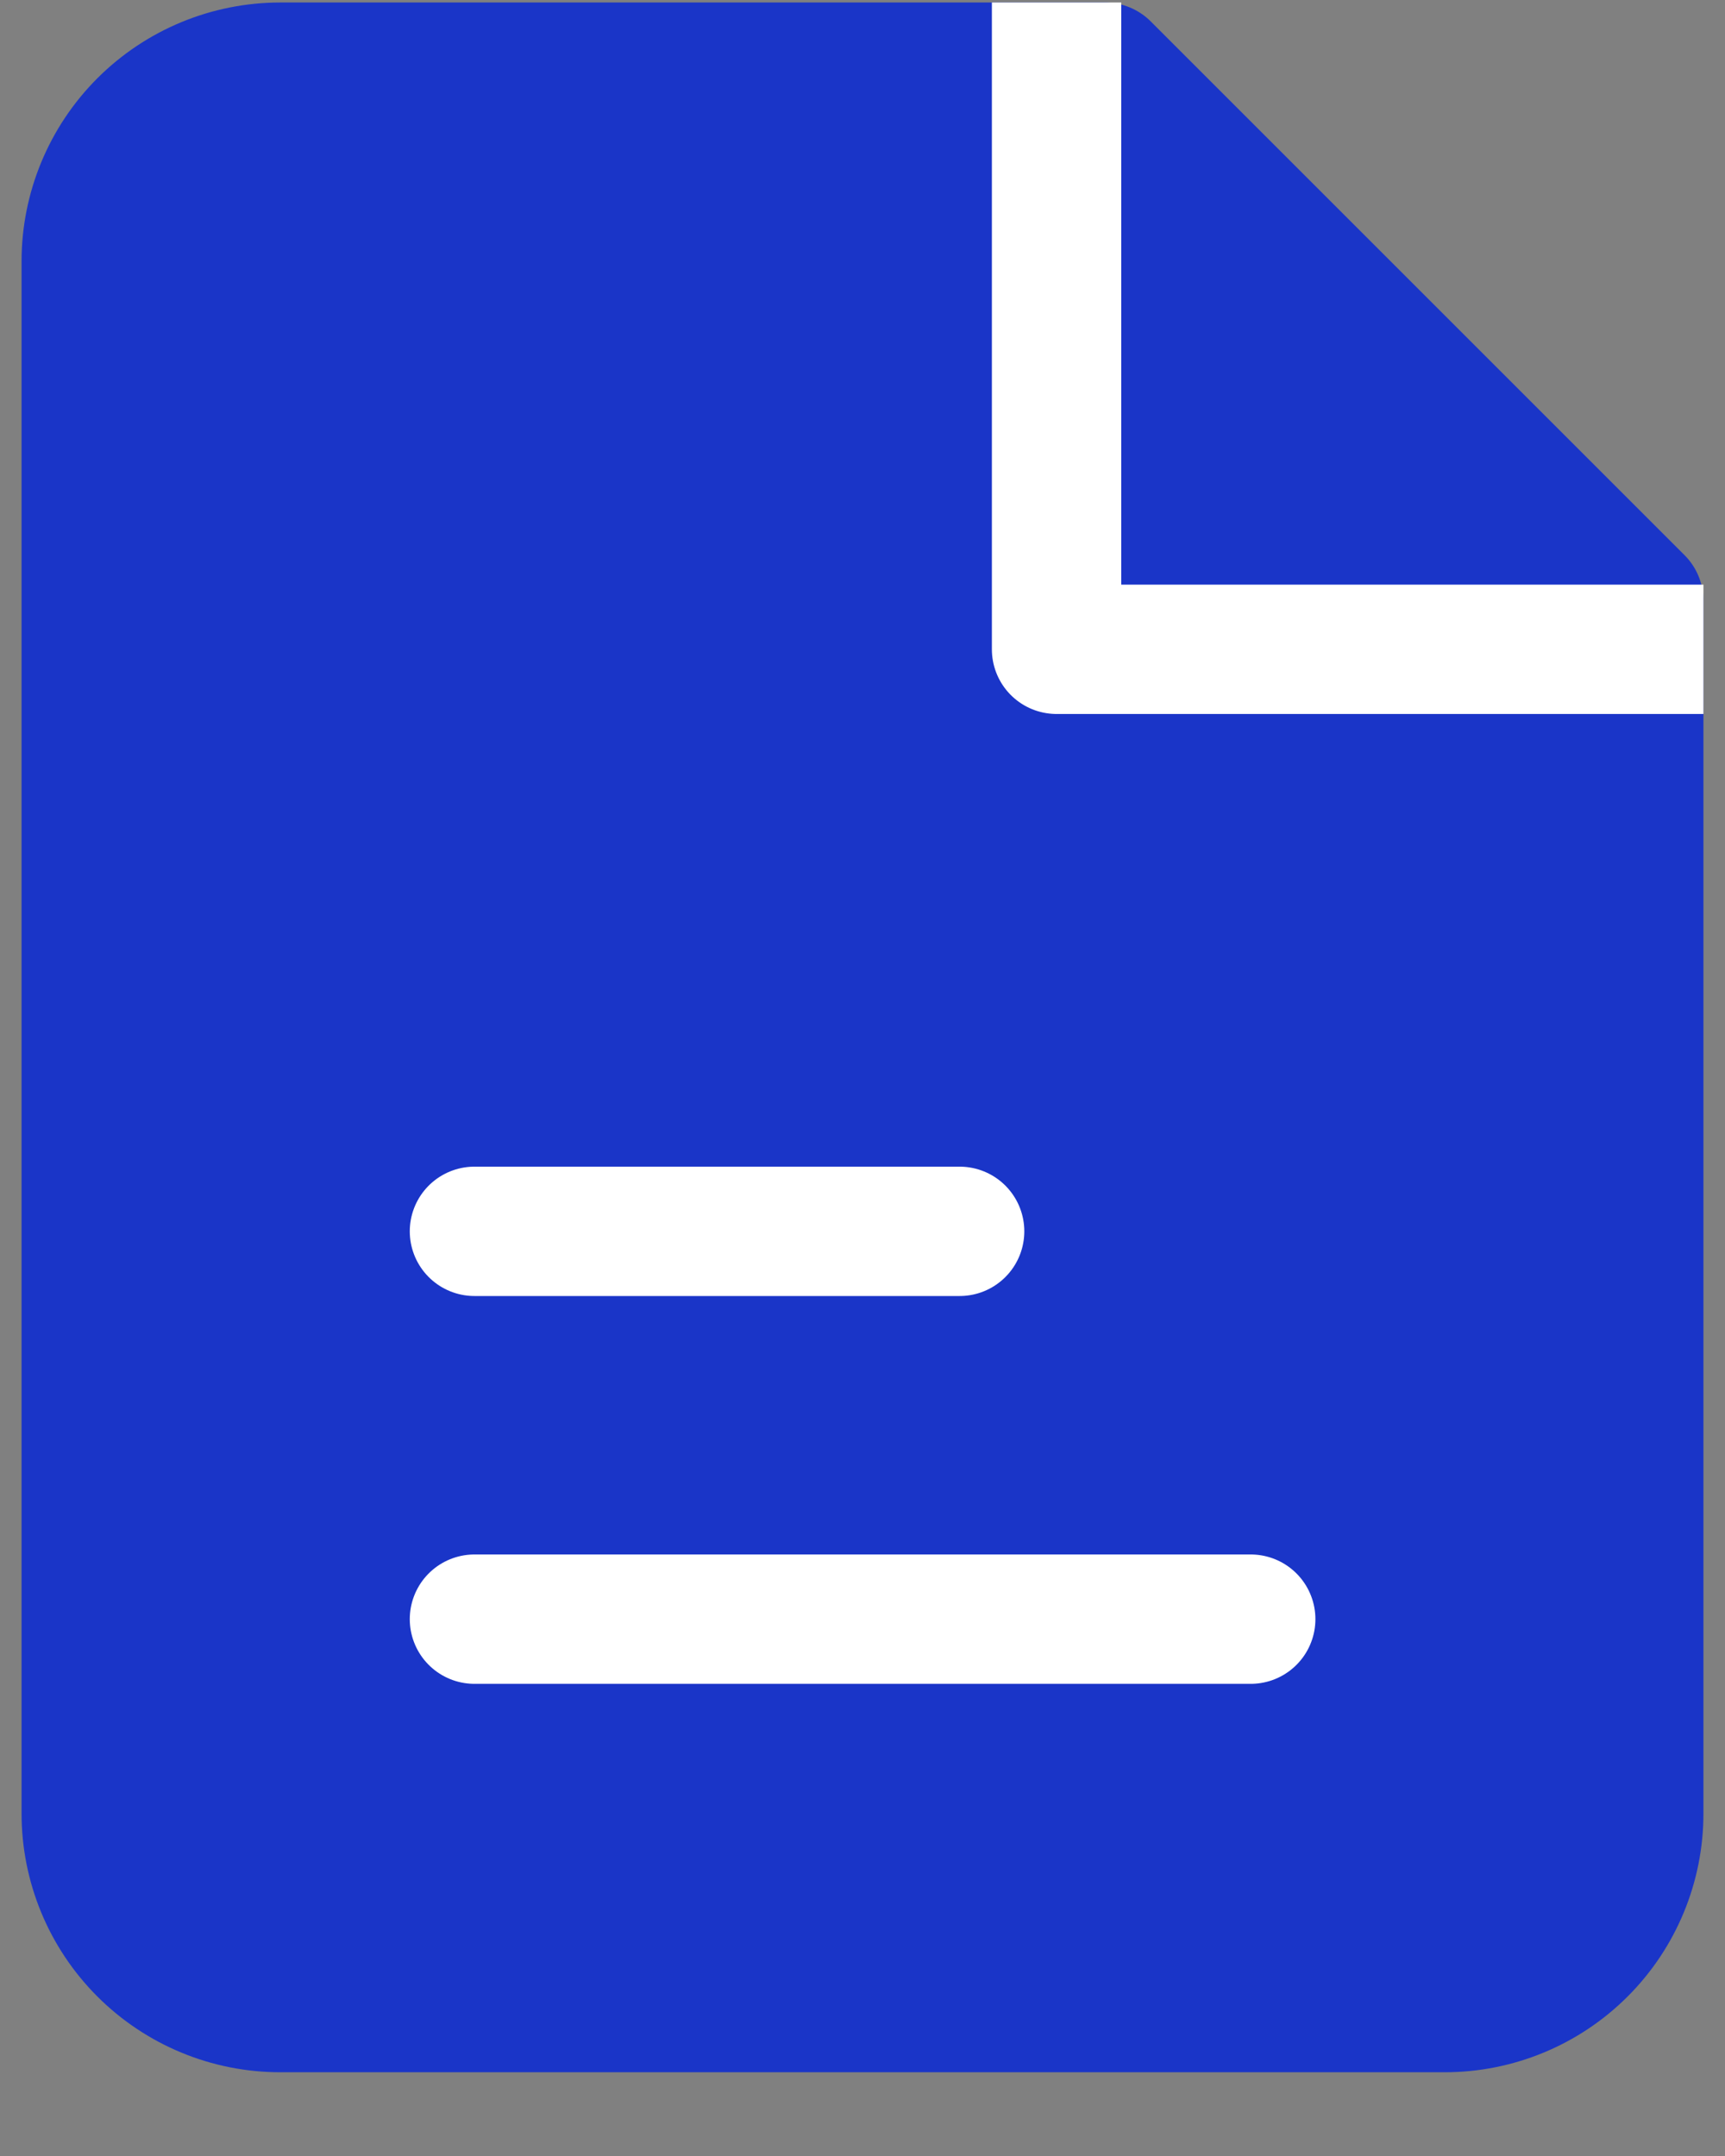 <svg width="20" height="25" viewBox="0 0 20 25" fill="none" xmlns="http://www.w3.org/2000/svg">
<rect x="0" y="0" width="20" height="25" fill="#808080" stroke="none"/>
<g id="Group 1261153323">
<g id="Group 1000006999">
<path id="Vector" d="M12.812 0.779H3.25C2.653 0.779 2.081 1.016 1.659 1.438C1.237 1.86 1 2.433 1 3.029V21.029C1 21.626 1.237 22.198 1.659 22.62C2.081 23.042 2.653 23.279 3.25 23.279H16.75C17.347 23.279 17.919 23.042 18.341 22.62C18.763 22.198 19 21.626 19 21.029V6.967L12.812 0.779Z" fill="#1A35C8" stroke="#1A35C8" stroke-width="1.5" stroke-linecap="round" stroke-linejoin="round"/>
<path id="Vector_2" d="M12.25 0.779V7.529H19" stroke="white" stroke-width="1.5" stroke-linecap="square" stroke-linejoin="round"/>
<path id="Vector_3" d="M11.126 14.278H5.501" stroke="white" stroke-width="1.5" stroke-linecap="round" stroke-linejoin="round"/>
<path id="Vector_4" d="M14.501 18.775H5.501" stroke="white" stroke-width="1.5" stroke-linecap="round" stroke-linejoin="round"/>
</g>
</g>
</svg>